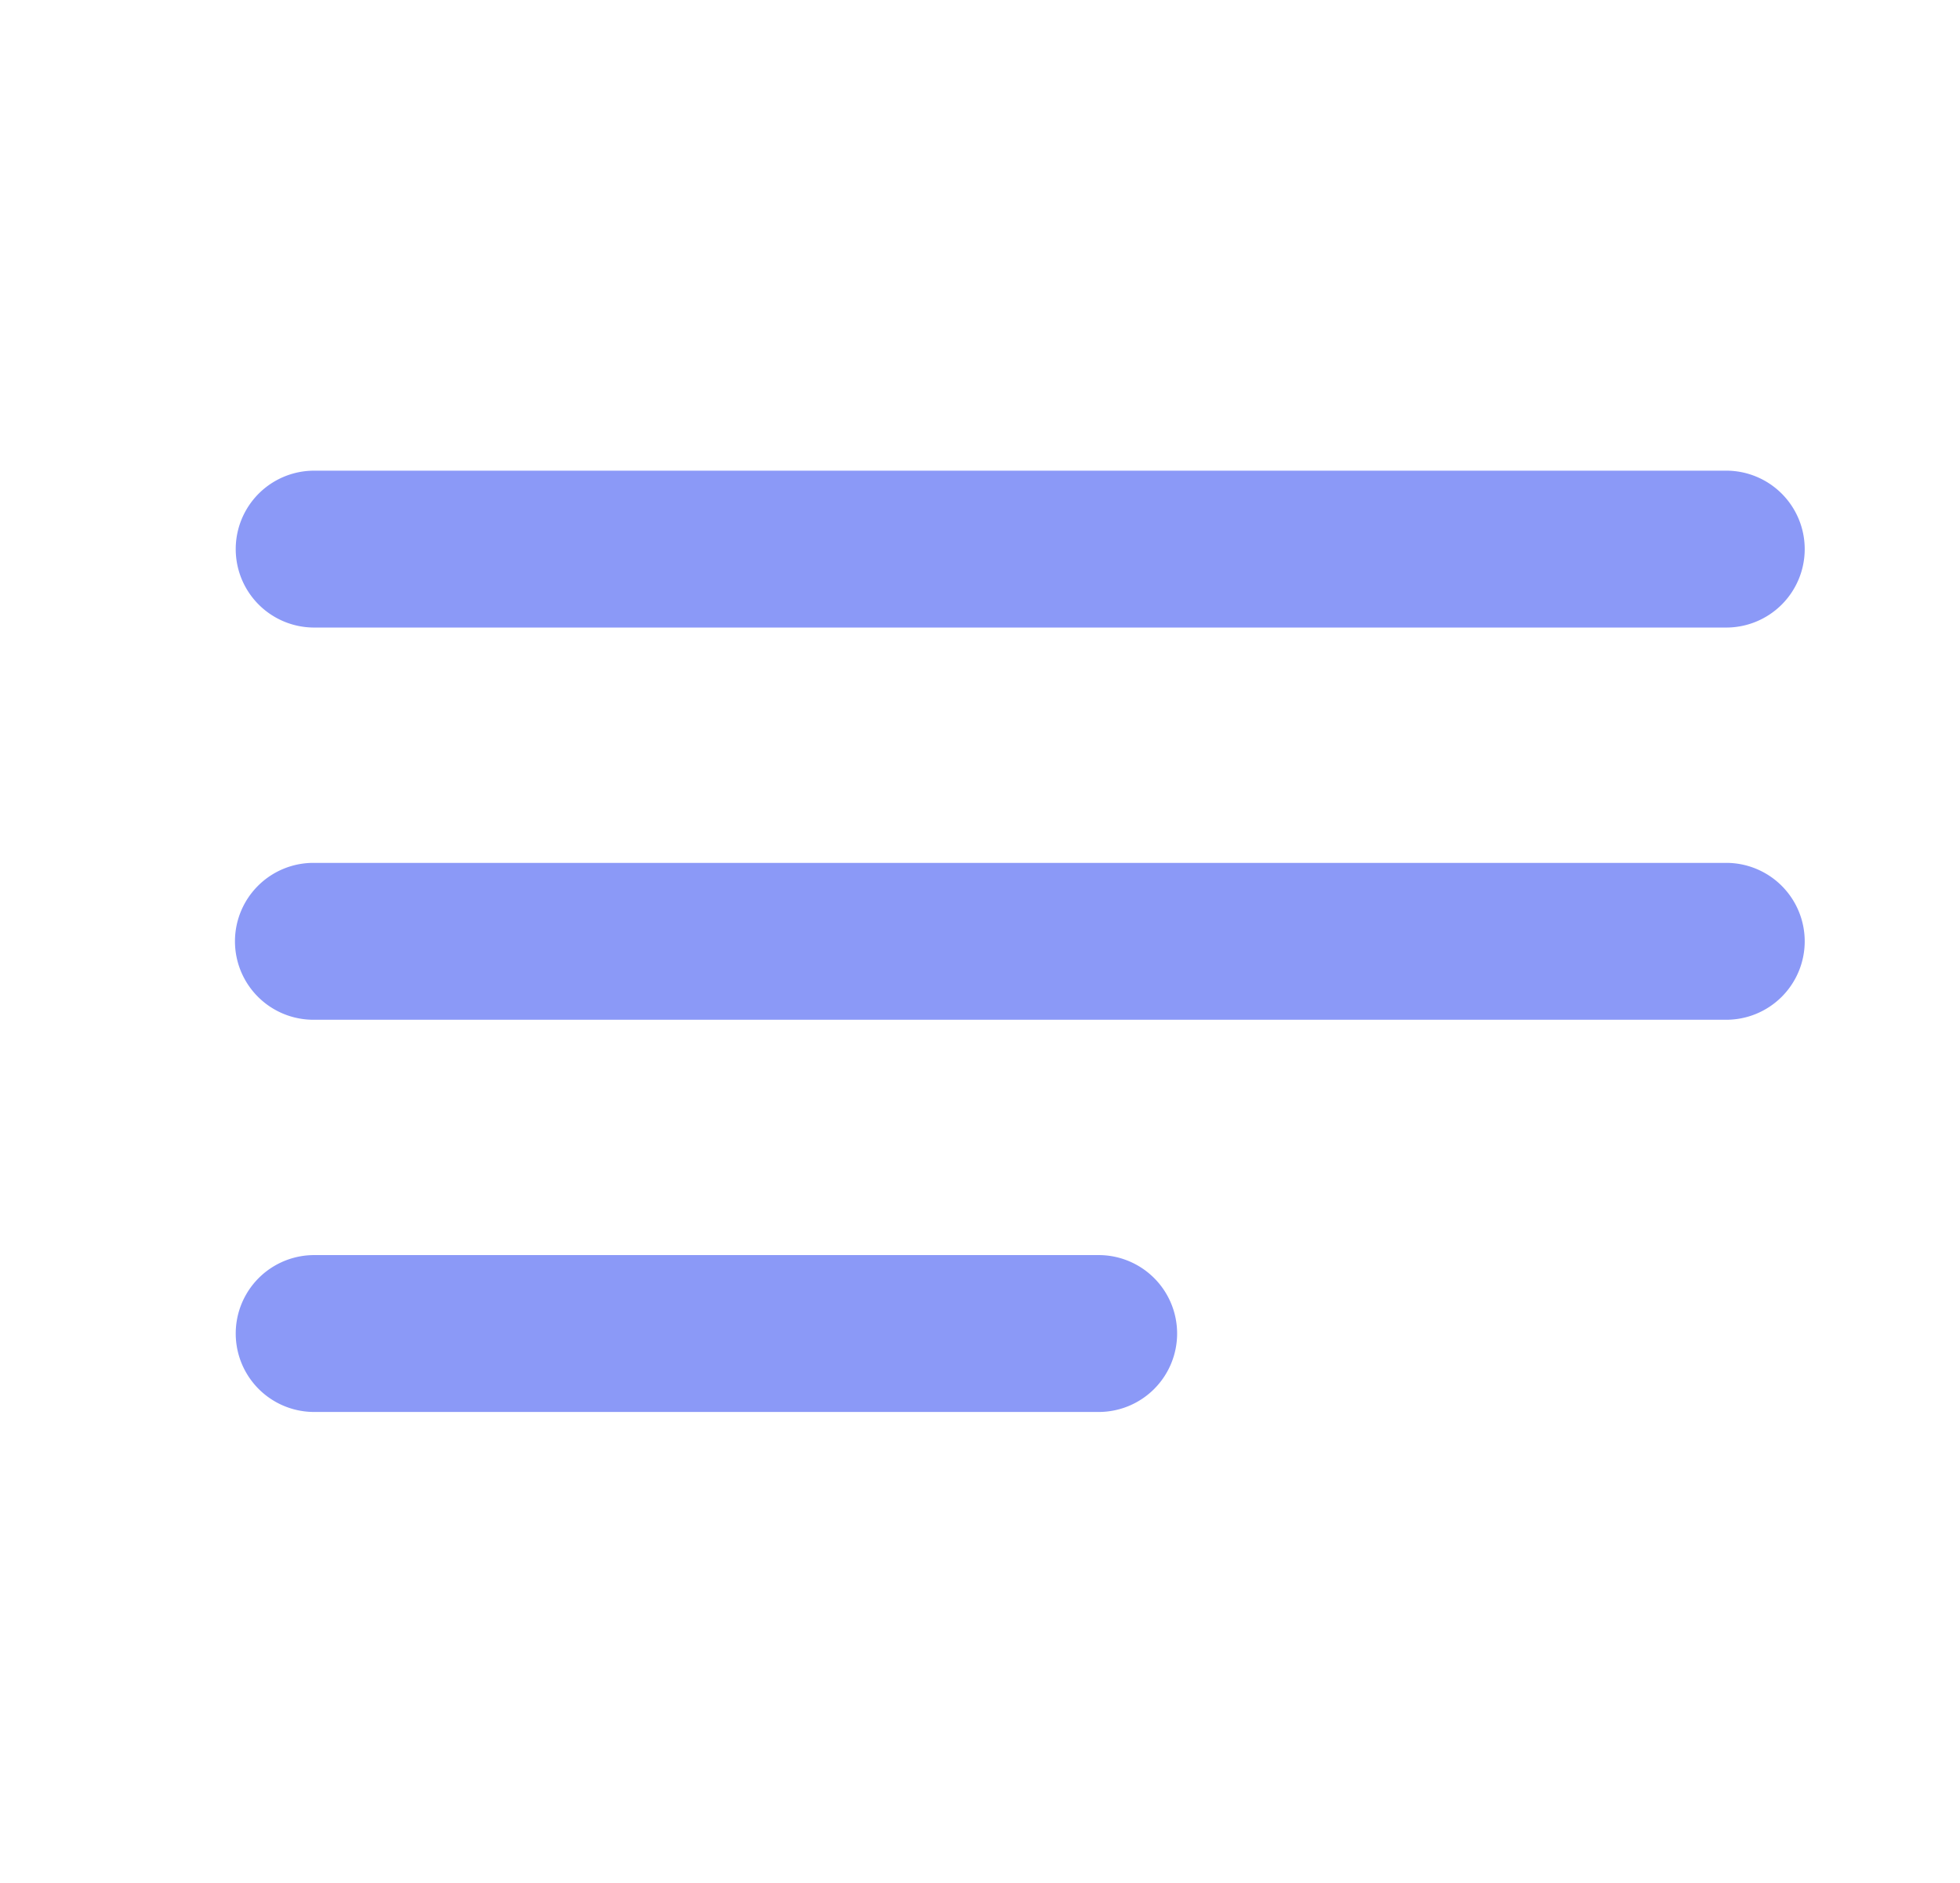 <svg class="svg-icon" style="width: 1.041em;height: 1em;vertical-align: middle;fill: #8b99f7 ;overflow: hidden;" viewBox="0 0 1066 1024" version="1.1"
    xmlns="http://www.w3.org/2000/svg">
    <path d="M597.333 682.667H170.667a42.667 42.667 0 0 0 0 85.333h426.667a42.667 42.667 0 1 0 0-85.333zM170.667 341.333h768a42.667 42.667 0 1 0 0-85.333H170.667a42.667 42.667 0 0 0 0 85.333z m768 128H170.667a42.667 42.667 0 1 0 0 85.333h768a42.667 42.667 0 1 0 0-85.333z" fill="#8b99f7" />
</svg>